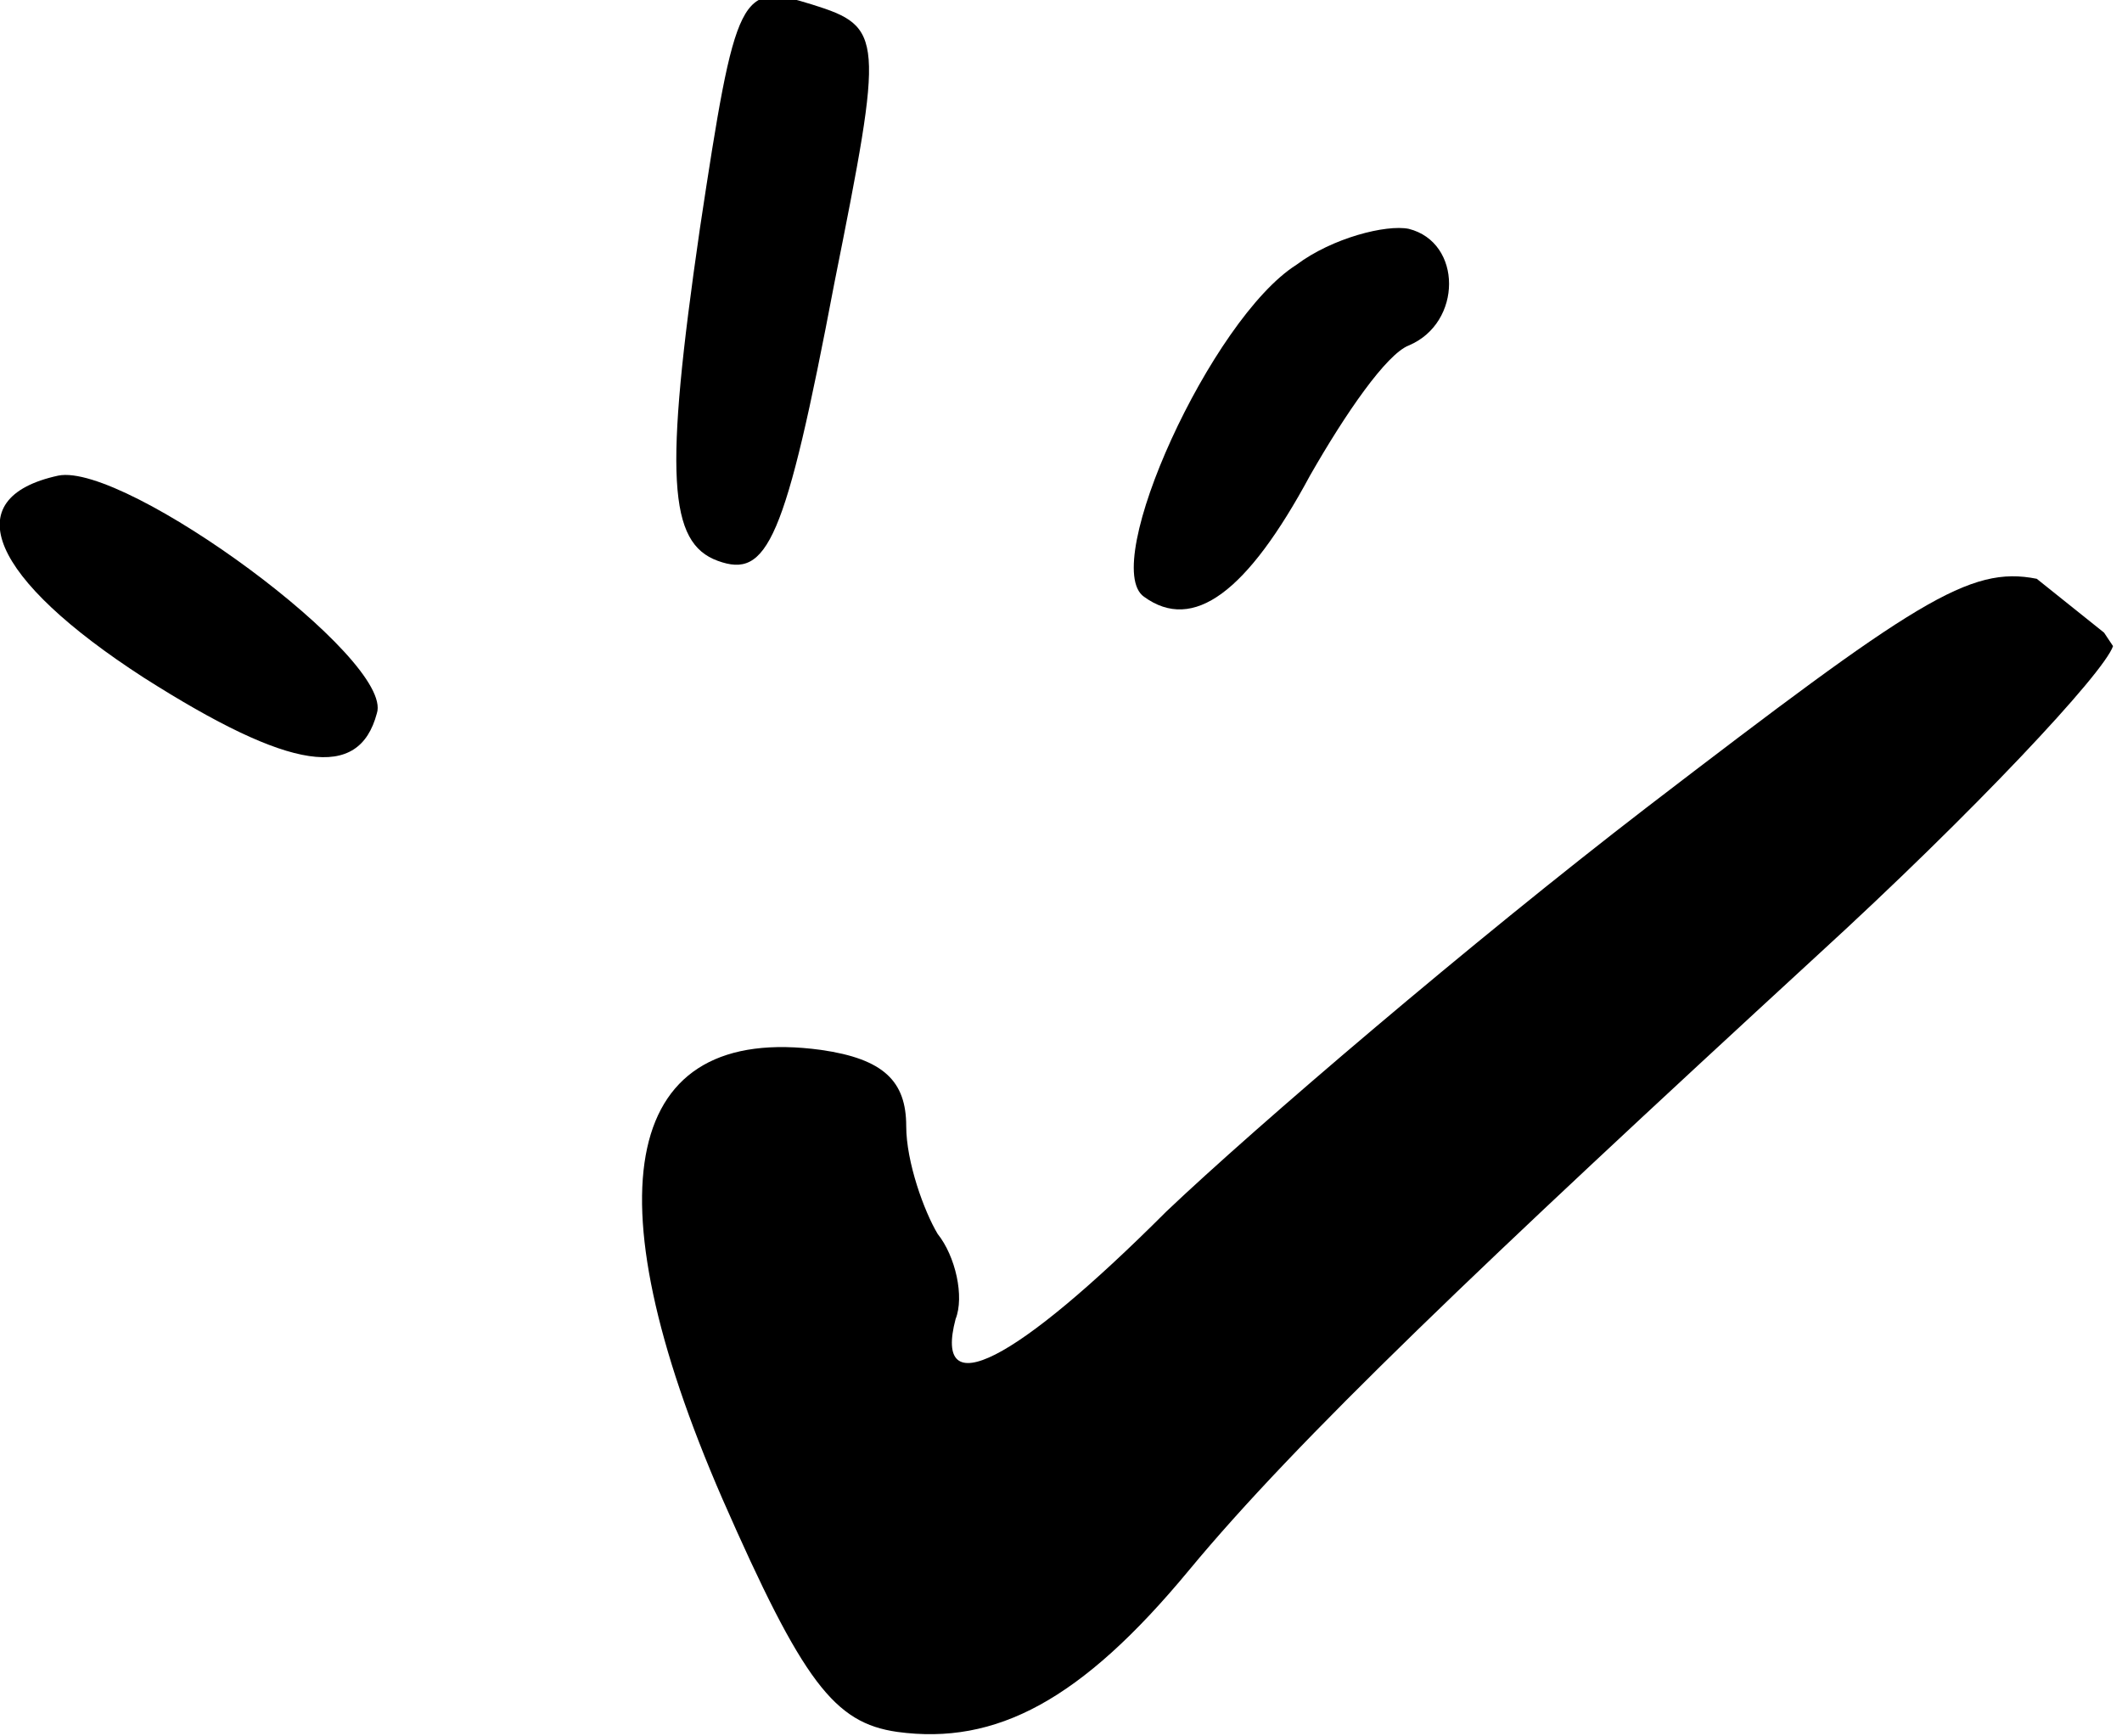<?xml version="1.0" encoding="utf-8"?>
<svg version="1.1" class="o-icon o-icon--easy-application" xmlns="http://www.w3.org/2000/svg" xmlns:xlink="http://www.w3.org/1999/xlink" x="0px" y="0px"
	 viewBox="0 0 47.3 38.7" enable-background="new 0 0 47.3 38.7" xml:space="preserve">
<path fill="currentColor" d="M16.1,33.4c-3-6.9-2.2-10.6,2.2-10c1.4,0.2,1.9,0.7,1.9,1.7c0,0.8,0.4,1.9,0.7,2.4c0.4,0.5,0.6,1.4,0.4,1.9
	c-0.5,1.9,1.3,1,4.7-2.4c2-1.9,6.8-6,10.7-9c6-4.6,7.2-5.4,8.7-5.1c0.5,0.4,1,0.8,1.5,1.2l0.2,0.3c-0.2,0.6-3.1,3.7-6.6,6.9
	c-7.5,6.9-11.6,10.8-14,13.7c-2.4,2.9-4.3,3.9-6.5,3.6C18.6,38.4,17.9,37.5,16.1,33.4"/>
<path fill="currentColor" d="M16,12.5c-1.1-0.4-1.2-1.9-0.4-7.4c0.8-5.3,0.9-5.5,2.5-5c1.6,0.5,1.6,0.7,0.5,6.2
	C17.5,12.1,17.1,12.9,16,12.5"/>
<path fill="currentColor" d="M3.2,15.1c-3.4-2.2-4.2-4-1.9-4.5c1.5-0.3,7.5,4.1,7.1,5.3C8,17.4,6.5,17.2,3.2,15.1"/>
<path fill="currentColor" d="M25.5,13.3c-1-0.7,1.5-6.2,3.4-7.4c0.8-0.6,2-0.9,2.5-0.8c1.2,0.3,1.2,2.1,0,2.6c-0.5,0.2-1.4,1.5-2.2,2.9
	C27.8,13.2,26.6,14.1,25.5,13.3"/>
</svg>
